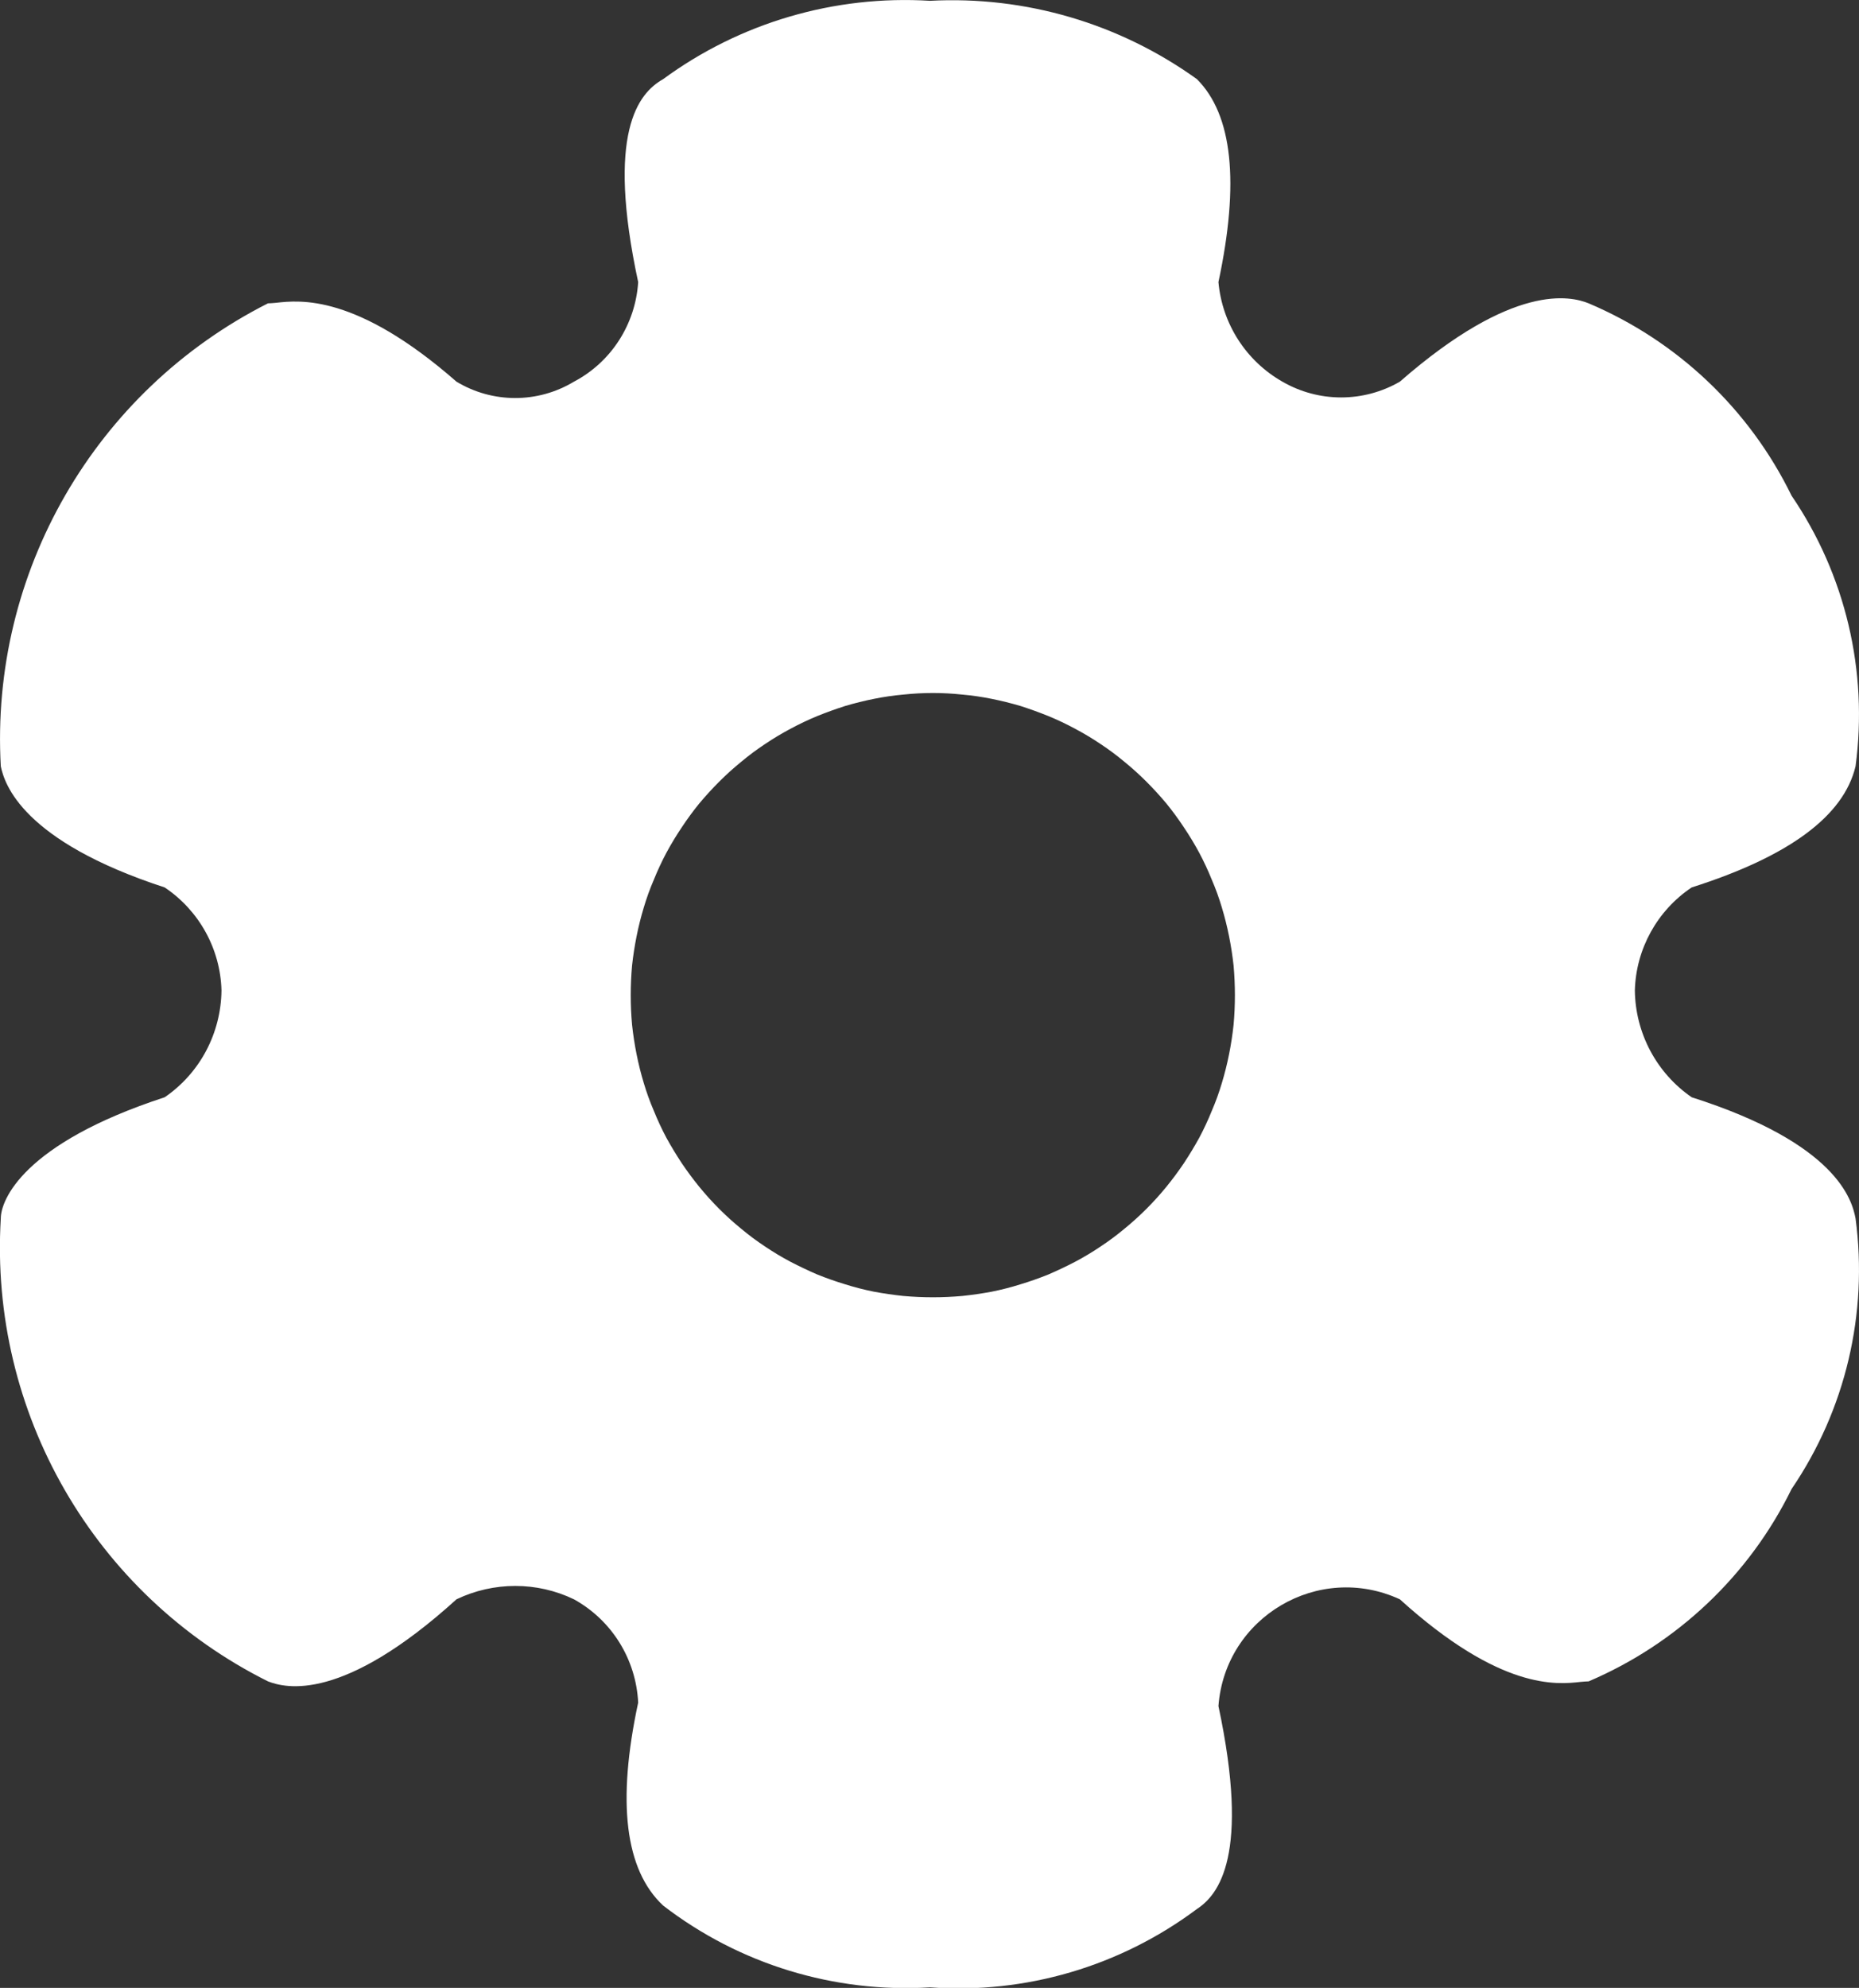 <svg xmlns="http://www.w3.org/2000/svg" xmlns:xlink="http://www.w3.org/1999/xlink" fill="none" version="1.1" width="7" height="7.484" viewBox="0 0 7 7.484"><rect x="0" y="0" width="7" height="7.484" fill="#333333" stroke="none"/><g><path d="M2.497,7.174C2.784,7.395,3.141,7.504,3.502,7.482C3.862,7.508,4.218,7.403,4.507,7.187C4.588,7.134,4.708,6.986,4.588,6.423C4.613,6.088,4.965,5.88,5.271,6.021C5.651,6.365,5.862,6.342,5.952,6.332C5.964,6.331,5.974,6.33,5.982,6.33C6.315,6.188,6.587,5.931,6.746,5.606C6.949,5.308,7.035,4.945,6.987,4.587C6.974,4.52,6.92,4.306,6.37,4.131C6.238,4.04,6.158,3.89,6.156,3.729C6.16,3.573,6.24,3.428,6.37,3.341Q6.92,3.166,6.987,2.885C7.035,2.527,6.949,2.164,6.746,1.866C6.587,1.54,6.315,1.283,5.982,1.142C5.915,1.115,5.7,1.062,5.271,1.437C5.134,1.516,4.966,1.516,4.829,1.437C4.692,1.359,4.602,1.219,4.588,1.062Q4.708,0.499,4.507,0.298C4.215,0.088,3.861,-0.016,3.502,0.003C3.143,-0.019,2.787,0.085,2.497,0.298C2.403,0.351,2.282,0.499,2.403,1.062C2.393,1.22,2.302,1.363,2.161,1.437C2.025,1.519,1.855,1.519,1.719,1.437C1.341,1.106,1.129,1.13,1.039,1.14C1.027,1.141,1.017,1.142,1.009,1.142C0.357,1.472,-0.038,2.156,0.003,2.885C0.017,2.952,0.084,3.166,0.62,3.341C0.75,3.428,0.83,3.573,0.834,3.729C0.832,3.89,0.753,4.04,0.62,4.131C0.084,4.306,0.003,4.52,0.003,4.587C-0.041,5.317,0.354,6.003,1.009,6.33C1.076,6.356,1.29,6.41,1.719,6.021C1.859,5.954,2.022,5.954,2.161,6.021C2.304,6.1,2.395,6.247,2.403,6.41Q2.282,6.973,2.497,7.174ZM3.513,4.884Q3.568,4.884,3.624,4.879Q3.68,4.873,3.734,4.863Q3.789,4.852,3.843,4.835Q3.896,4.819,3.948,4.798Q3.999,4.776,4.049,4.75Q4.098,4.724,4.144,4.693Q4.191,4.662,4.234,4.626Q4.277,4.591,4.317,4.551Q4.356,4.512,4.392,4.468Q4.427,4.425,4.458,4.379Q4.489,4.332,4.516,4.283Q4.542,4.234,4.563,4.182Q4.585,4.131,4.601,4.077Q4.617,4.024,4.628,3.969Q4.639,3.914,4.645,3.858Q4.65,3.803,4.65,3.747Q4.65,3.691,4.645,3.635Q4.639,3.58,4.628,3.525Q4.617,3.47,4.601,3.417Q4.585,3.363,4.563,3.312Q4.542,3.26,4.516,3.211Q4.489,3.161,4.458,3.115Q4.427,3.068,4.392,3.025Q4.356,2.982,4.317,2.943Q4.277,2.903,4.234,2.868Q4.191,2.832,4.144,2.801Q4.098,2.77,4.049,2.744Q3.999,2.717,3.948,2.696Q3.896,2.675,3.843,2.658Q3.789,2.642,3.734,2.631Q3.68,2.62,3.624,2.615Q3.568,2.609,3.513,2.609Q3.457,2.609,3.401,2.615Q3.345,2.62,3.291,2.631Q3.236,2.642,3.182,2.658Q3.129,2.675,3.077,2.696Q3.026,2.717,2.976,2.744Q2.927,2.77,2.881,2.801Q2.834,2.832,2.791,2.868Q2.748,2.903,2.708,2.943Q2.669,2.982,2.633,3.025Q2.598,3.068,2.567,3.115Q2.536,3.161,2.509,3.211Q2.483,3.26,2.462,3.312Q2.44,3.363,2.424,3.417Q2.408,3.47,2.397,3.525Q2.386,3.58,2.38,3.635Q2.375,3.691,2.375,3.747Q2.375,3.803,2.38,3.858Q2.386,3.914,2.397,3.969Q2.408,4.024,2.424,4.077Q2.44,4.131,2.462,4.182Q2.483,4.234,2.509,4.283Q2.536,4.332,2.567,4.379Q2.598,4.425,2.633,4.468Q2.669,4.512,2.708,4.551Q2.748,4.591,2.791,4.626Q2.834,4.662,2.881,4.693Q2.927,4.724,2.976,4.75Q3.026,4.776,3.077,4.798Q3.129,4.819,3.182,4.835Q3.236,4.852,3.291,4.863Q3.345,4.873,3.401,4.879Q3.457,4.884,3.513,4.884Z" fill-rule="evenodd" fill="#FFFFFF" fill-opacity="1"/></g></svg>